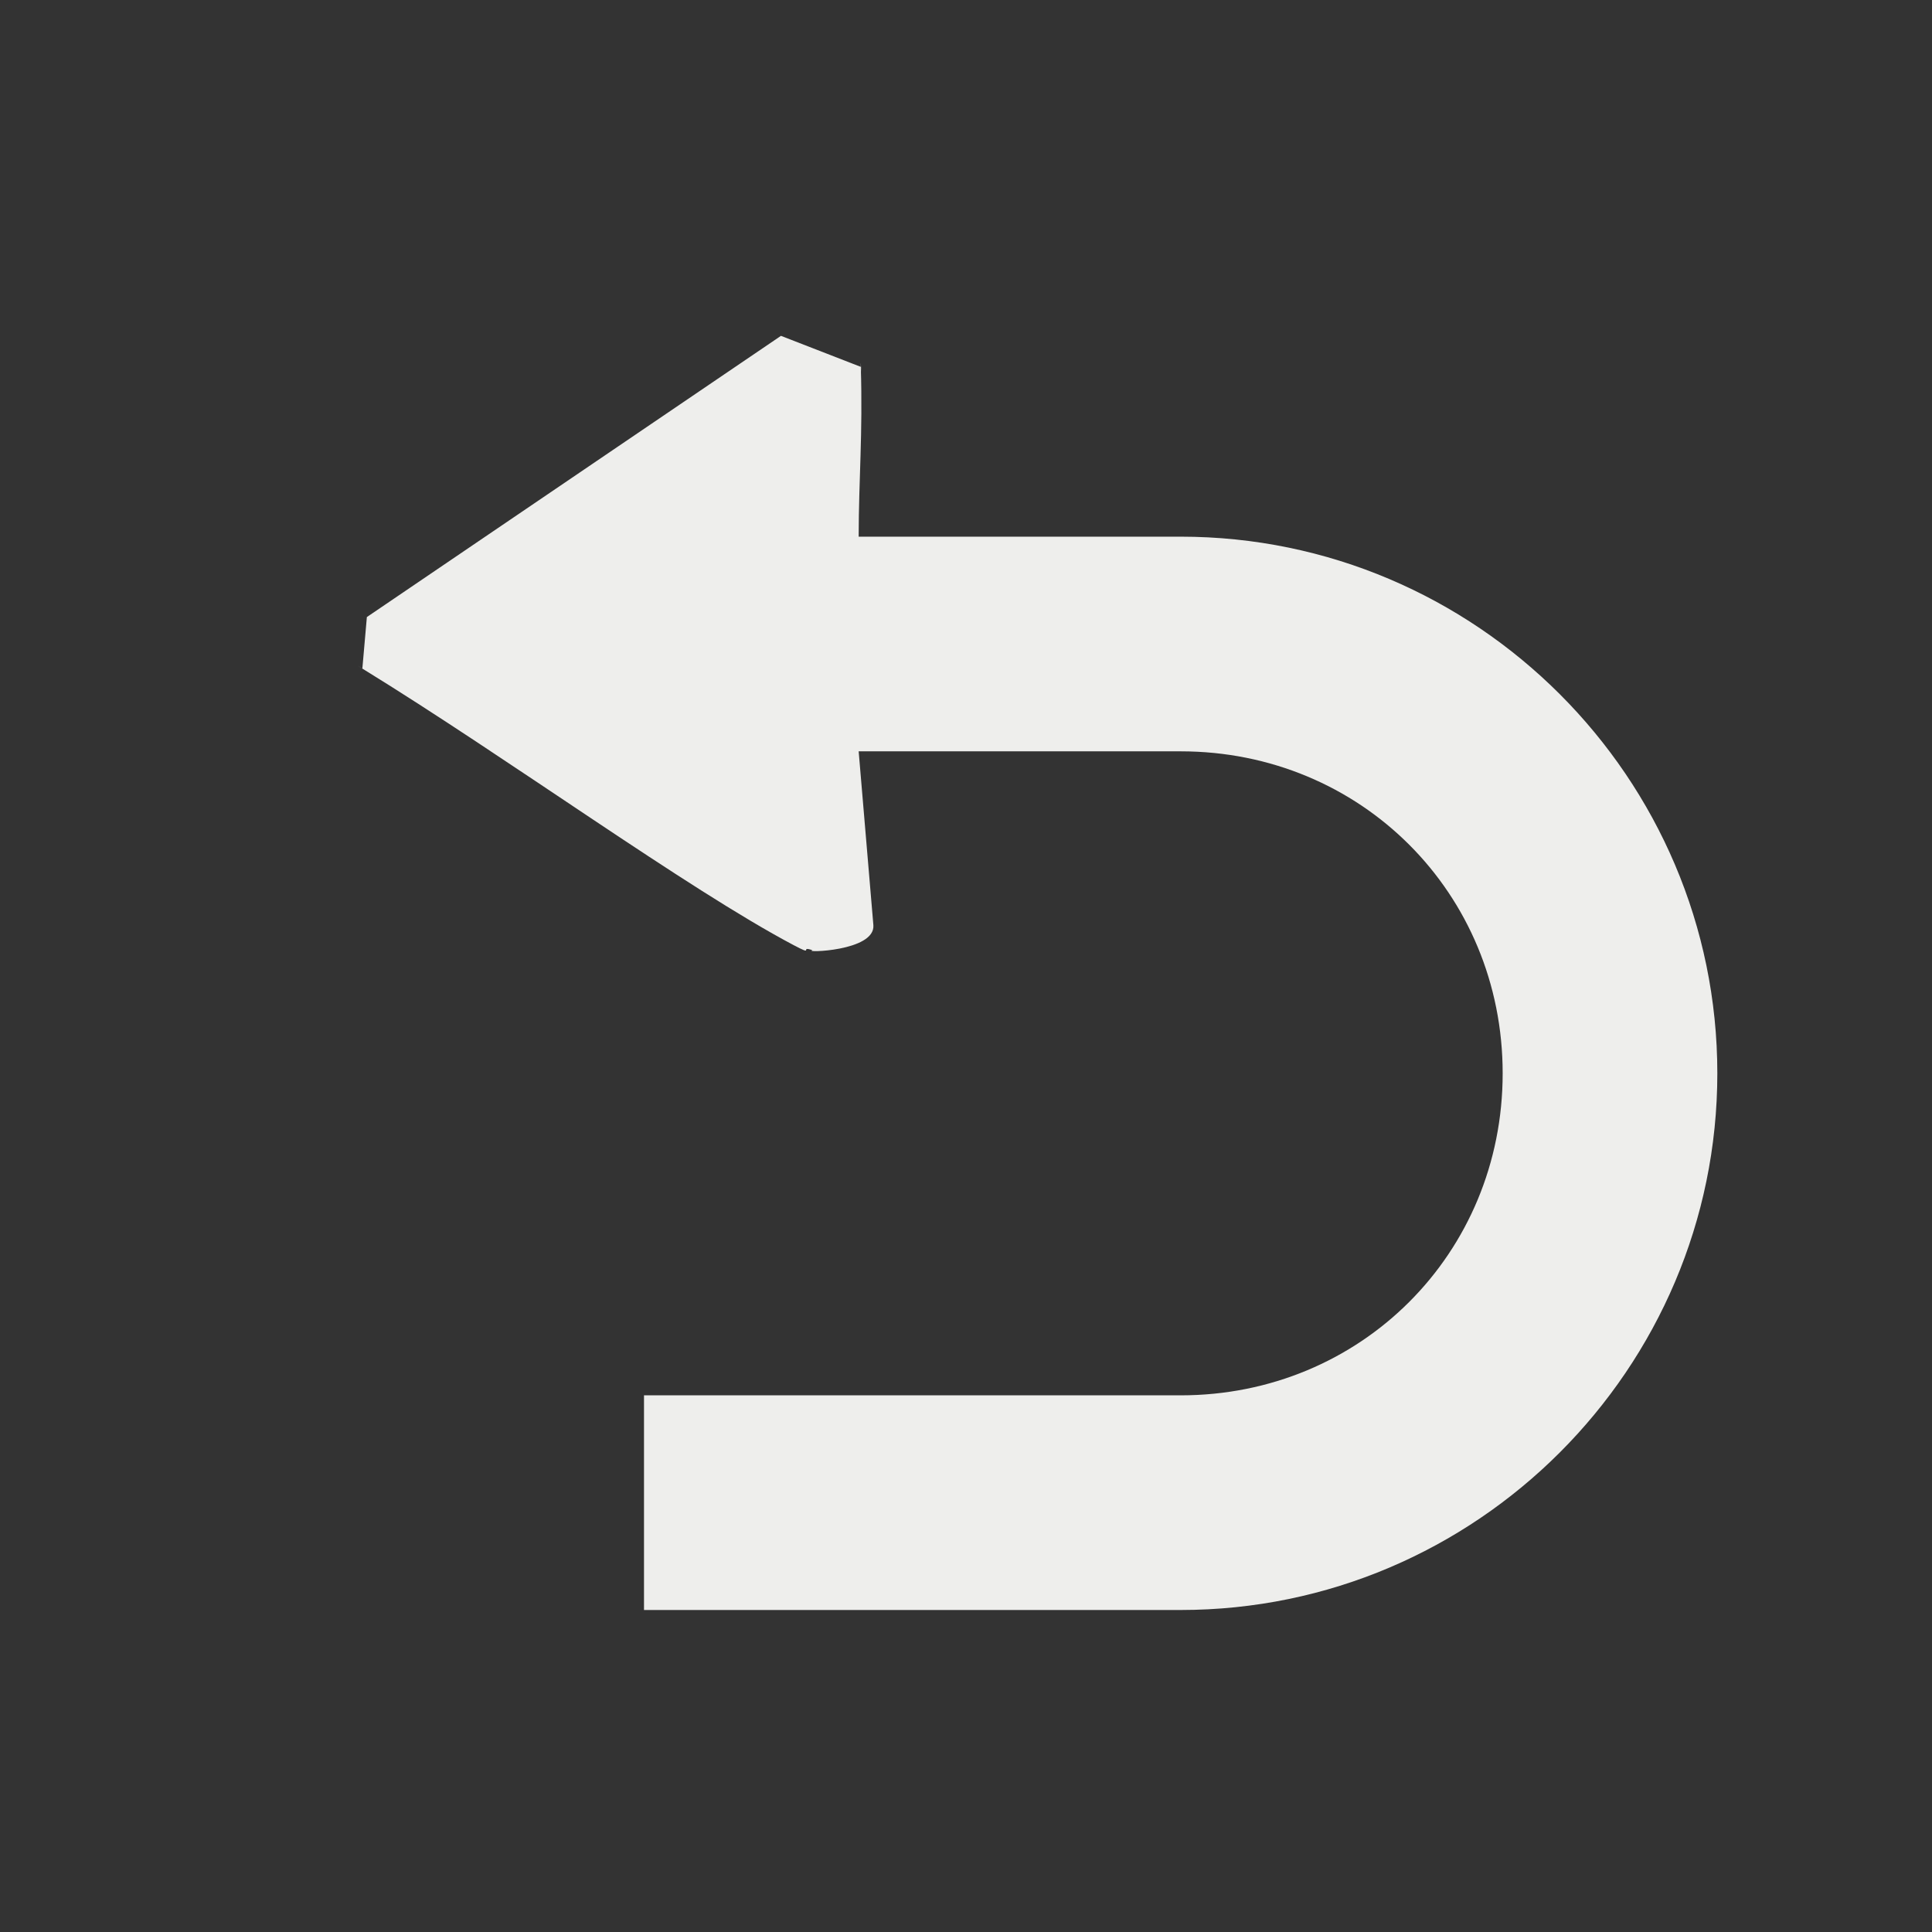 <?xml version="1.0" encoding="UTF-8" standalone="no"?>
<svg
   width="18"
   height="18"
   version="1.1"
   id="svg9"
   sodipodi:docname="edit-undo.svg"
   inkscape:version="1.1.2 (0a00cf5339, 2022-02-04)"
   xmlns:inkscape="http://www.inkscape.org/namespaces/inkscape"
   xmlns:sodipodi="http://sodipodi.sourceforge.net/DTD/sodipodi-0.dtd"
   xmlns="http://www.w3.org/2000/svg"
   xmlns:svg="http://www.w3.org/2000/svg">
  <rect width="100%" height="100%" fill="#333333" stroke="none"/>
  <sodipodi:namedview
     id="namedview11"
     pagecolor="#000000"
     bordercolor="#666666"
     borderopacity="1.0"
     inkscape:pageshadow="2"
     inkscape:pageopacity="0"
     inkscape:pagecheckerboard="0"
     showgrid="false"
     inkscape:zoom="167.55556"
     inkscape:cx="9"
     inkscape:cy="9.0029841"
     inkscape:window-width="1502"
     inkscape:window-height="1039"
     inkscape:window-x="208"
     inkscape:window-y="19"
     inkscape:window-maximized="1"
     inkscape:current-layer="g7" />
  <defs
     id="defs3">
    <style
       id="current-color-scheme"
       type="text/css">
   .ColorScheme-Text { color:#eeeeec; } .ColorScheme-Highlight { color:#367bf0; } .ColorScheme-NeutralText { color:#ffcc44; } .ColorScheme-PositiveText { color:#3db47e; } .ColorScheme-NegativeText { color:#dd4747; }
  </style>
  </defs>
  <g
     transform="translate(1,1)"
     id="g7">
    <path
       style="fill:currentColor"
       class="ColorScheme-Text"
       d="M 7.02,2.418 6.276,2.129 2.418,4.749 2.376,5.229 c 0.121,0.073 -0.129,-0.08 0,0 1.364,0.839 3.023,2.05 4.017,2.576 0.206,0.109 0.047,0.003 0.177,0.048 -0.097,0.024 0.587,0.012 0.567,-0.234 L 7,6 h 3 c 1.679,0 3,1.321 3,3 0,1.679 -1.321,3 -3,3 H 5 v 2 h 5 c 2.753,0 5,-2.247 5,-5 C 15,6.247 12.753,4 10,4 H 7 c 9.64e-4,-0.55 0.039,-0.95 0.02,-1.582 -0.004,-0.129 0.01,0.151 0,0 z"
       id="path5"
       sodipodi:nodetypes="ccccsscscsssccssscsc" />
  </g>
</svg>
